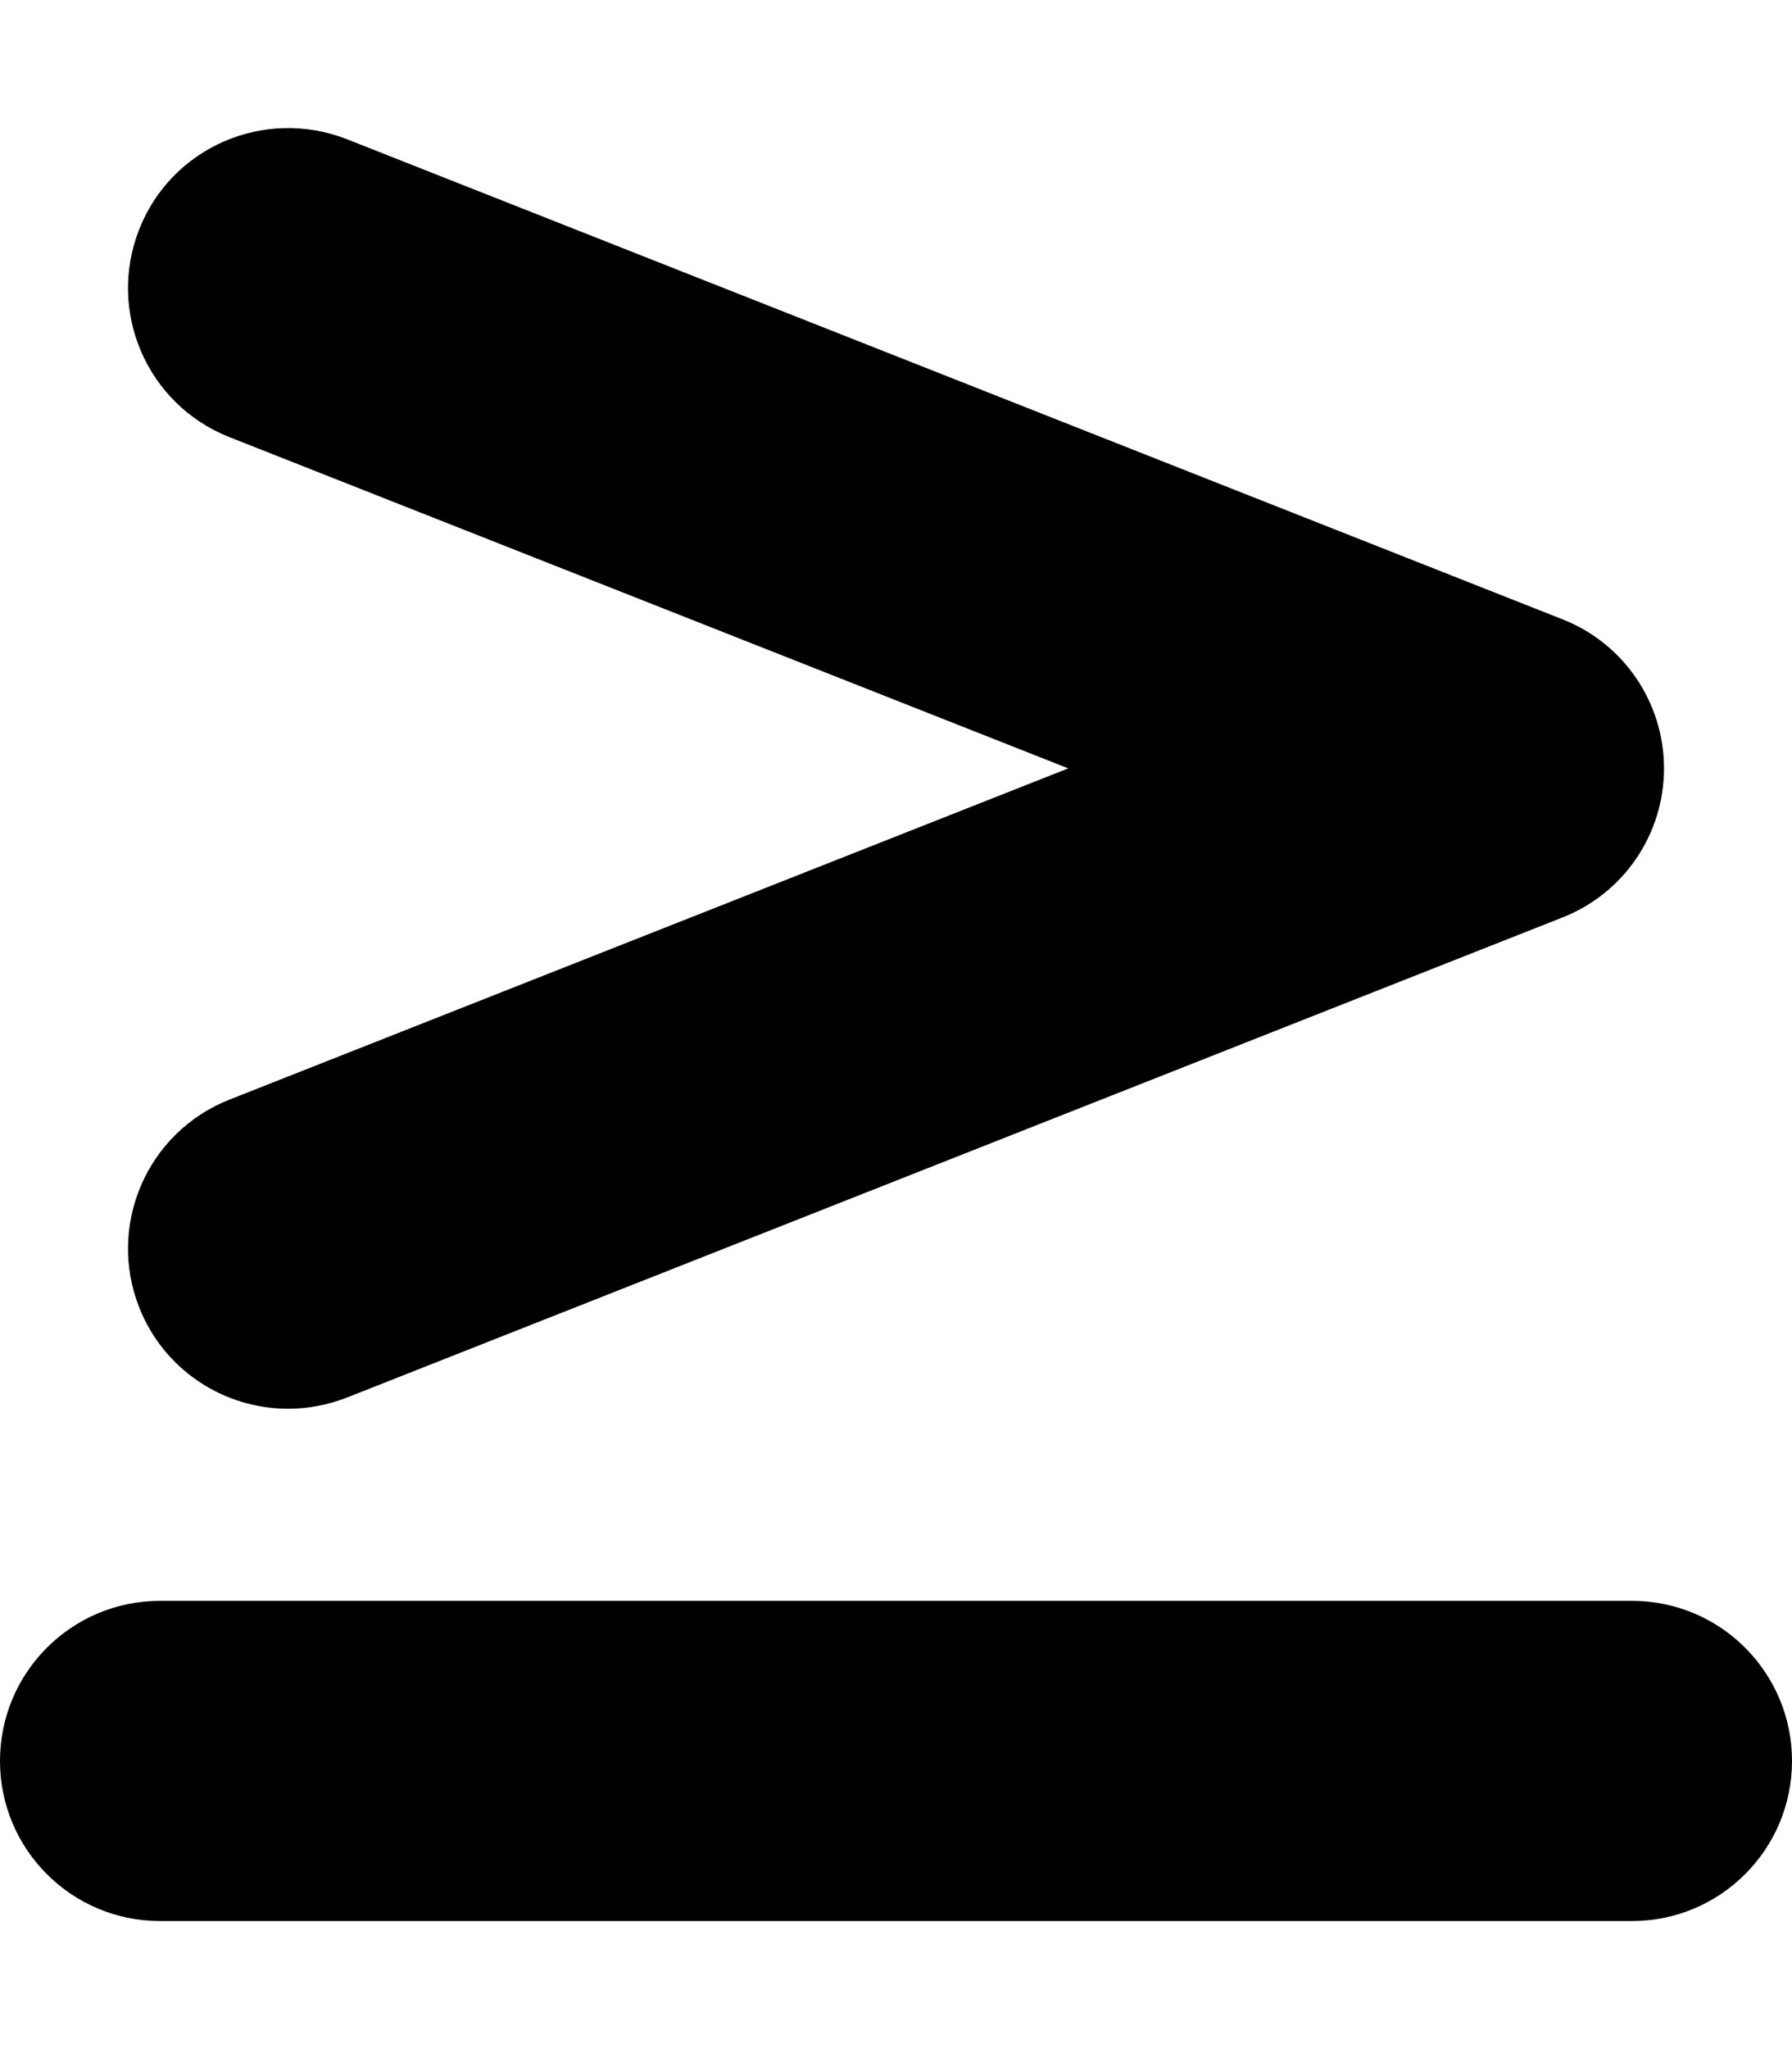 <svg xmlns="http://www.w3.org/2000/svg"
     viewBox="0 0 448 512"><!-- Font Awesome Free 6.0.0-alpha2 by @fontawesome - https://fontawesome.com License - https://fontawesome.com/license/free (Icons: CC BY 4.0, Fonts: SIL OFL 1.1, Code: MIT License) -->
    <path d="M34.805 326.686C41.008 342.406 56.068 352 72.021 352C76.896 352 81.865 351.094 86.693 349.219L390.688 229.213C405.969 223.182 416 208.432 416 191.992C416 175.555 405.969 160.805 390.688 154.771L86.693 34.768C66.068 26.736 42.883 36.768 34.805 57.299C26.695 77.863 36.773 101.082 57.318 109.209L267.064 191.992L57.318 274.777C36.773 282.902 26.695 306.123 34.805 326.686ZM408.016 400H39.984C17.902 400 0 417.908 0 440S17.902 480 39.984 480H408.016C430.098 480 448 462.092 448 440V439.998C448 417.908 430.098 400 408.016 400Z"/>
</svg>